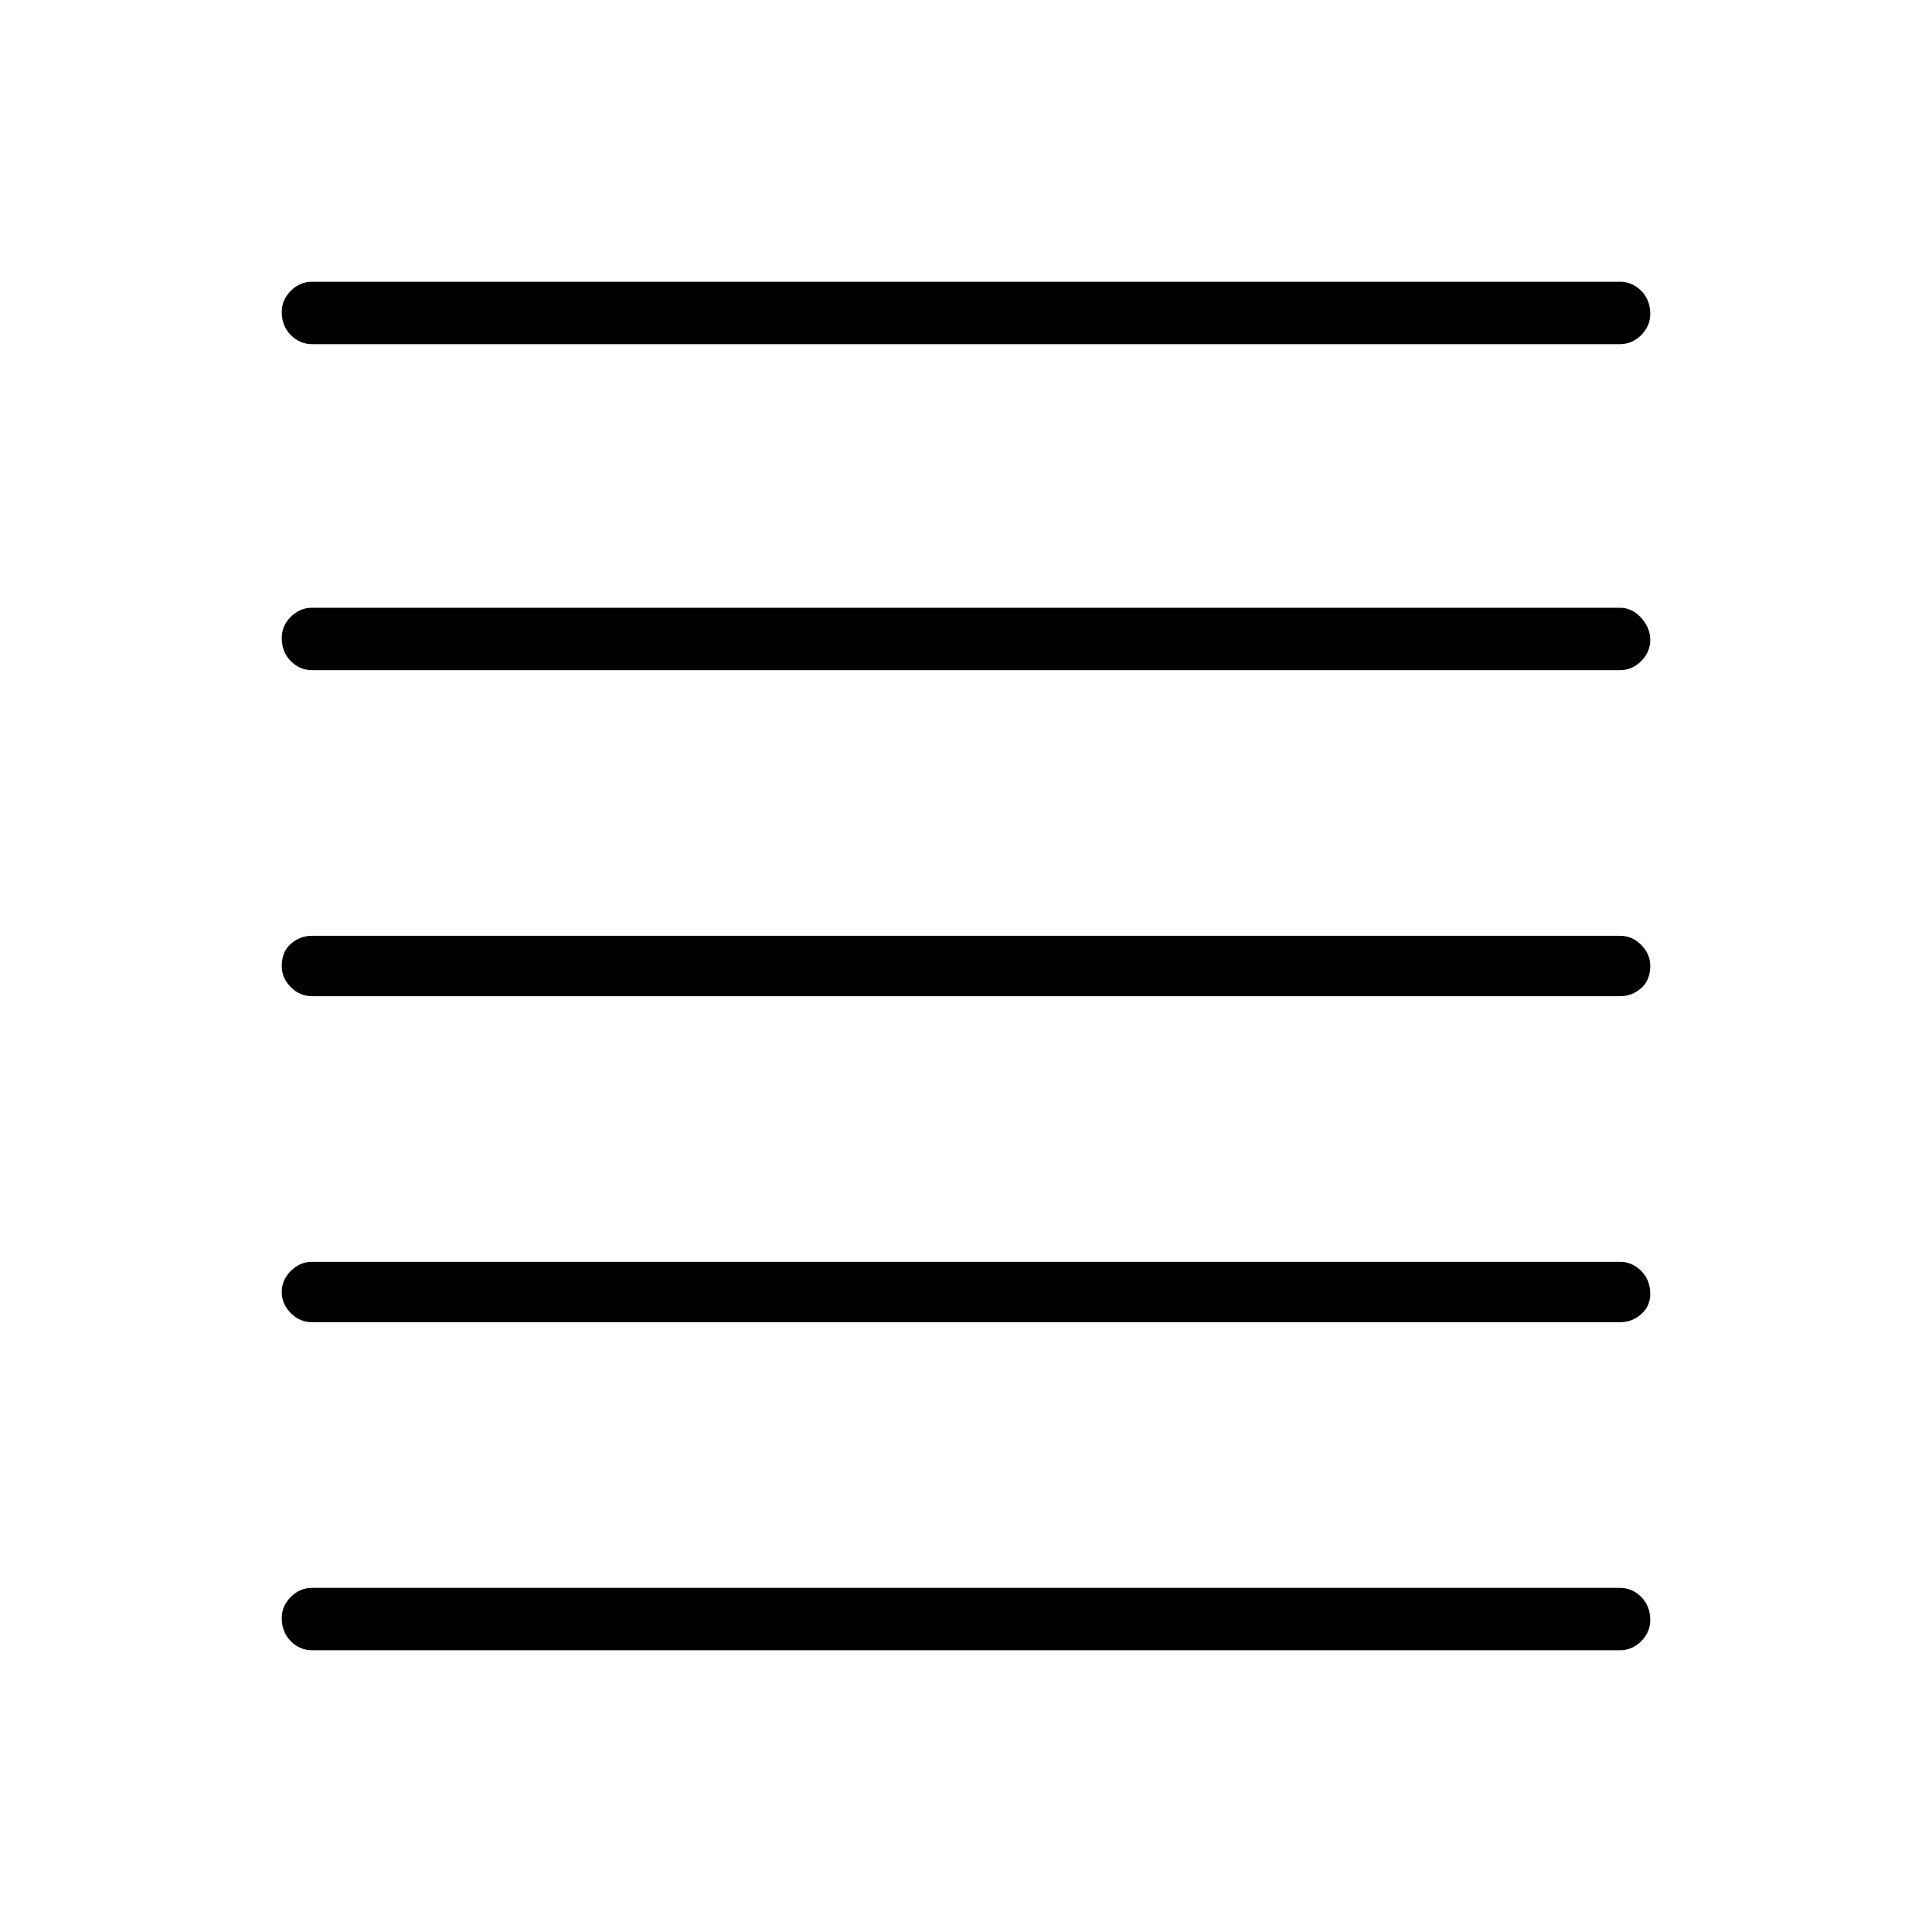 <svg xmlns="http://www.w3.org/2000/svg" height="48" width="48"><path d="M7.75 41Q7.45 41 7.225 40.775Q7 40.55 7 40.2Q7 39.9 7.225 39.675Q7.45 39.45 7.75 39.45H40.25Q40.55 39.45 40.775 39.675Q41 39.9 41 40.25Q41 40.55 40.775 40.775Q40.55 41 40.25 41ZM7.75 32.85Q7.45 32.85 7.225 32.625Q7 32.4 7 32.1Q7 31.8 7.225 31.575Q7.45 31.35 7.75 31.35H40.25Q40.55 31.35 40.775 31.575Q41 31.8 41 32.15Q41 32.45 40.775 32.65Q40.55 32.85 40.25 32.85ZM7.75 24.75Q7.45 24.75 7.225 24.525Q7 24.3 7 24Q7 23.65 7.225 23.45Q7.45 23.25 7.75 23.25H40.25Q40.55 23.25 40.775 23.475Q41 23.7 41 24Q41 24.35 40.775 24.55Q40.55 24.75 40.25 24.75ZM7.75 16.65Q7.45 16.65 7.225 16.425Q7 16.2 7 15.85Q7 15.55 7.225 15.325Q7.45 15.1 7.75 15.1H40.25Q40.55 15.1 40.775 15.35Q41 15.6 41 15.9Q41 16.2 40.775 16.425Q40.55 16.65 40.25 16.65ZM7.75 8.55Q7.45 8.55 7.225 8.325Q7 8.1 7 7.75Q7 7.45 7.225 7.225Q7.45 7 7.75 7H40.25Q40.55 7 40.775 7.225Q41 7.45 41 7.8Q41 8.1 40.775 8.325Q40.55 8.55 40.25 8.55Z"/></svg>